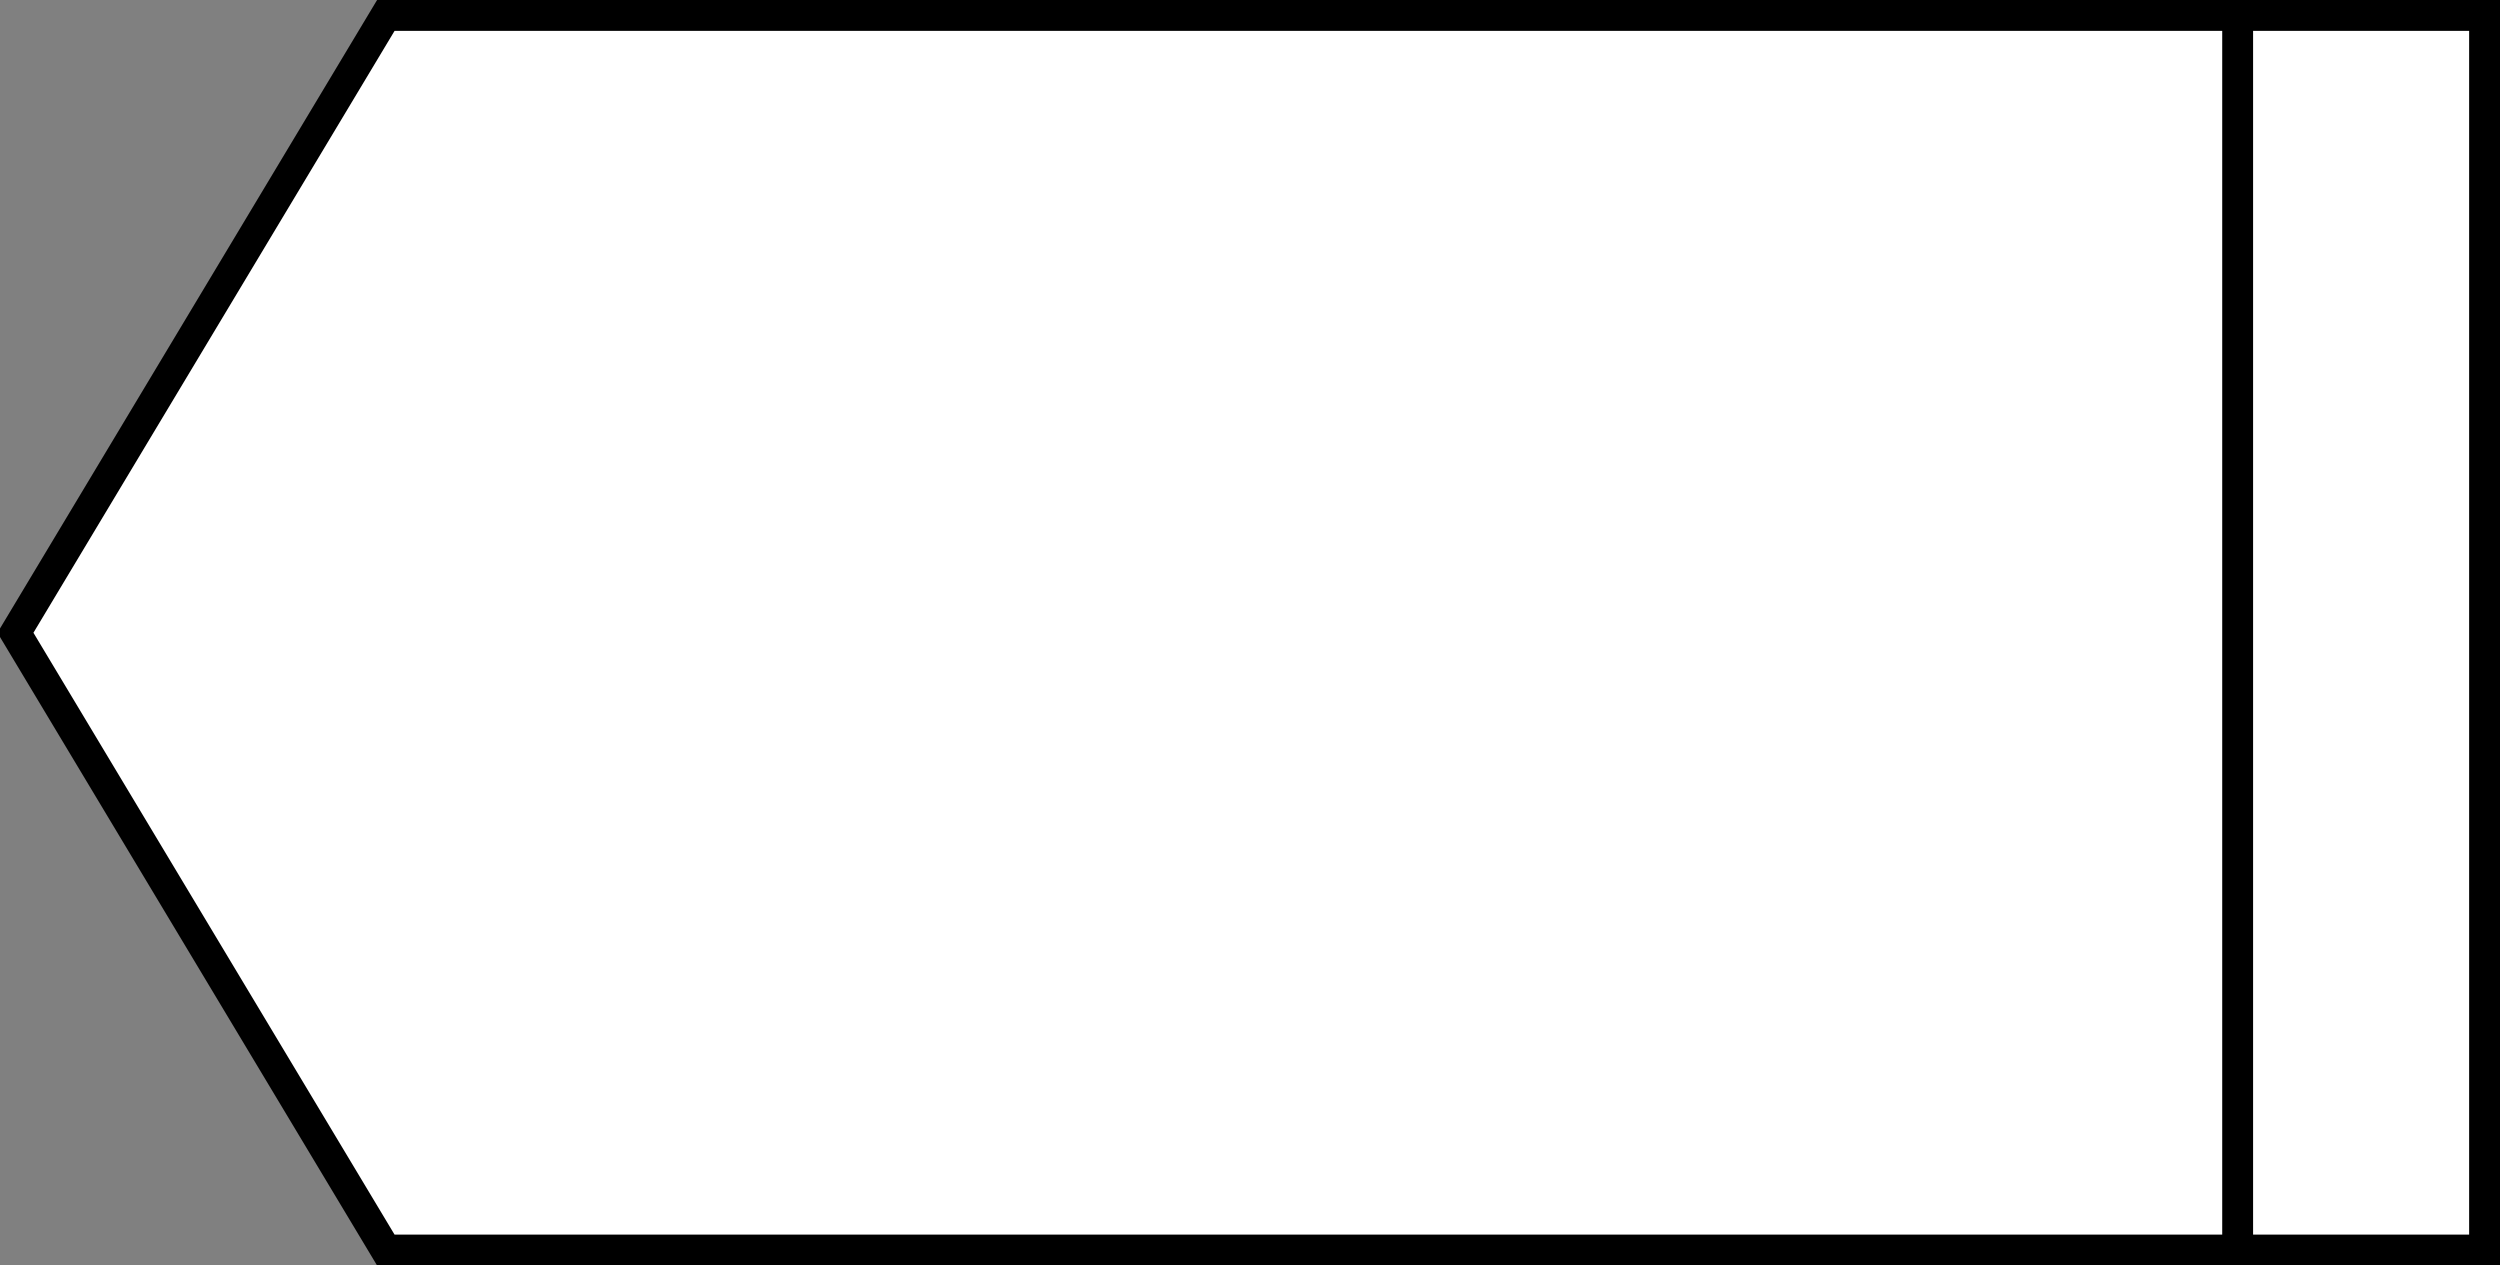<?xml version="1.0" encoding="UTF-8" standalone="no"?>
<!-- Created with Inkscape (http://www.inkscape.org/) -->

<svg
   xmlns:dc="http://purl.org/dc/elements/1.1/"
   xmlns:cc="http://creativecommons.org/ns#"
   xmlns:rdf="http://www.w3.org/1999/02/22-rdf-syntax-ns#"
   xmlns:svg="http://www.w3.org/2000/svg"
   xmlns="http://www.w3.org/2000/svg"
   xmlns:sodipodi="http://sodipodi.sourceforge.net/DTD/sodipodi-0.dtd"
   xmlns:inkscape="http://www.inkscape.org/namespaces/inkscape"
   width="81"
   height="41"
   id="svg2"
   version="1.1"
   inkscape:version="0.48.5 r10040"
   sodipodi:docname="output_left.svg">
  <rect width="100%" height="100%" fill="#808080" stroke="none"/>
  <defs
     id="defs4" />
  <sodipodi:namedview
     id="base"
     pagecolor="#ffffff"
     bordercolor="#ffffff"
     borderopacity="1"
     inkscape:pageopacity="0.0"
     inkscape:pageshadow="2"
     inkscape:zoom="8.0485304"
     inkscape:cx="40.162083"
     inkscape:cy="8.3712508"
     inkscape:document-units="px"
     inkscape:current-layer="layer1"
     showgrid="true"
     showborder="false"
     inkscape:showpageshadow="false"
     inkscape:window-width="1280"
     inkscape:window-height="938"
     inkscape:window-x="0"
     inkscape:window-y="0"
     inkscape:window-maximized="1"
     fit-margin-top="0"
     fit-margin-left="0"
     fit-margin-right="0"
     fit-margin-bottom="0"
     borderlayer="false">
    <inkscape:grid
       type="xygrid"
       id="grid2985"
       empspacing="1"
       dotted="false"
       visible="true"
       enabled="true"
       snapvisiblegridlinesonly="true"
       originx="-207.5px"
       originy="-651.5px"
       spacingy="4px"
       spacingx="4px" />
  </sodipodi:namedview>
  <g
     inkscape:label="Layer 1"
     inkscape:groupmode="layer"
     id="layer1"
     transform="translate(-207.5,-359.862)">
    <path
       style="fill:#ffffff;stroke:#000000;stroke-width:1px;stroke-linecap:butt;stroke-linejoin:miter;stroke-opacity:1"
       d="m 80.508,40.508 -68,0 -12,-20 12,-20 68,0 z"
       id="path4808"
       inkscape:connector-curvature="0"
       transform="translate(207.492,359.855)" />
    <path
       style="fill:none;stroke:#000000;stroke-width:1px;stroke-linecap:butt;stroke-linejoin:miter;stroke-opacity:1"
       d="m 72.5,0.5 0,40 0,0"
       id="path5064"
       inkscape:connector-curvature="0"
       transform="translate(207.5,359.862)" />
  </g>
</svg>
